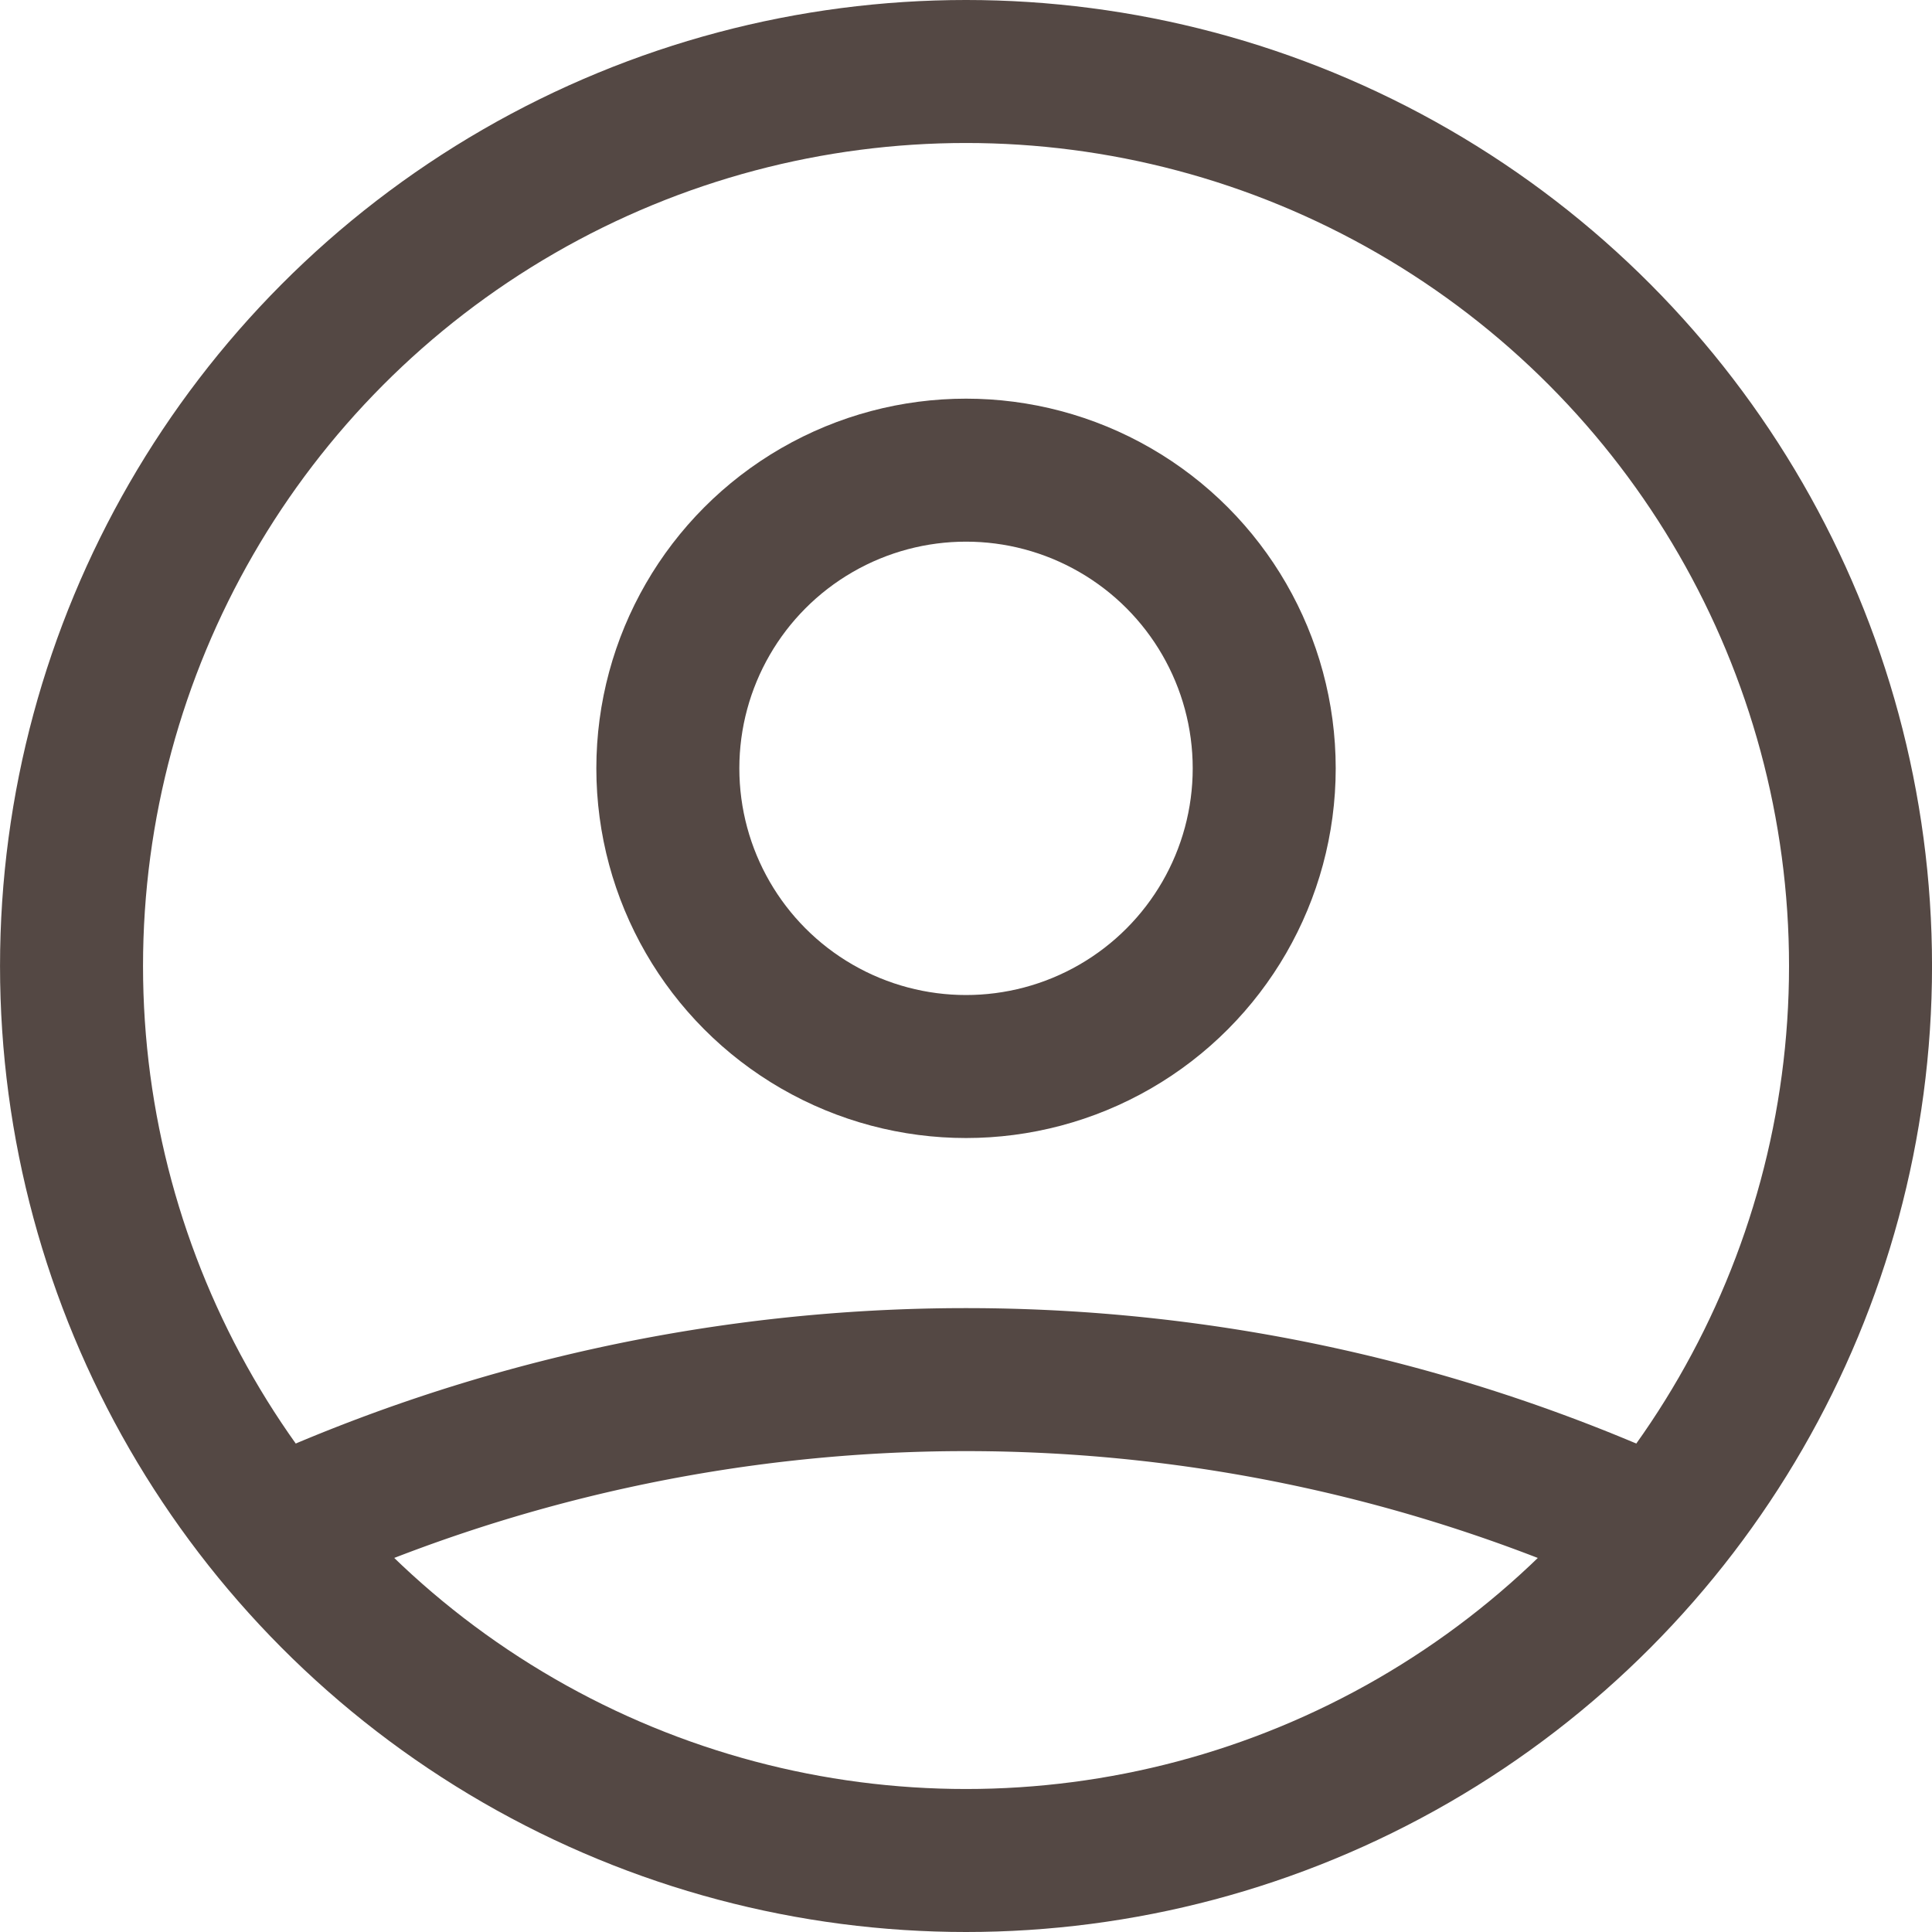<?xml version="1.0" encoding="UTF-8" standalone="no"?>
<!-- Created with Inkscape (http://www.inkscape.org/) -->

<svg
   width="68.608mm"
   height="68.608mm"
   viewBox="0 0 68.608 68.608"
   version="1.1"
   id="svg1"
   xml:space="preserve"
   xmlns="http://www.w3.org/2000/svg"
   xmlns:svg="http://www.w3.org/2000/svg"><defs
     id="defs1" /><g
     id="layer1"
     transform="translate(-70.351,-93.891)"><g
       id="g3"><circle
         style="opacity:1;fill:none;stroke:#544844;stroke-width:5.078;stroke-linecap:round;stroke-dasharray:none;stroke-opacity:1"
         id="path1"
         cx="104.656"
         cy="128.195"
         r="31.765" /><path
         id="path3"
         style="opacity:1;fill:none;stroke:#544844;stroke-width:5.078;stroke-linecap:round;stroke-dasharray:none;stroke-opacity:1"
         d="m 80.099,148.259 a 58.772,58.772 0 0 1 24.556,-5.376 58.772,58.772 0 0 1 24.556,5.376" /><circle
         style="opacity:1;fill:none;stroke:#544844;stroke-width:5.078;stroke-linecap:round;stroke-dasharray:none;stroke-opacity:1"
         id="circle2"
         cx="104.656"
         cy="121.176"
         r="10.589" /></g></g></svg>
